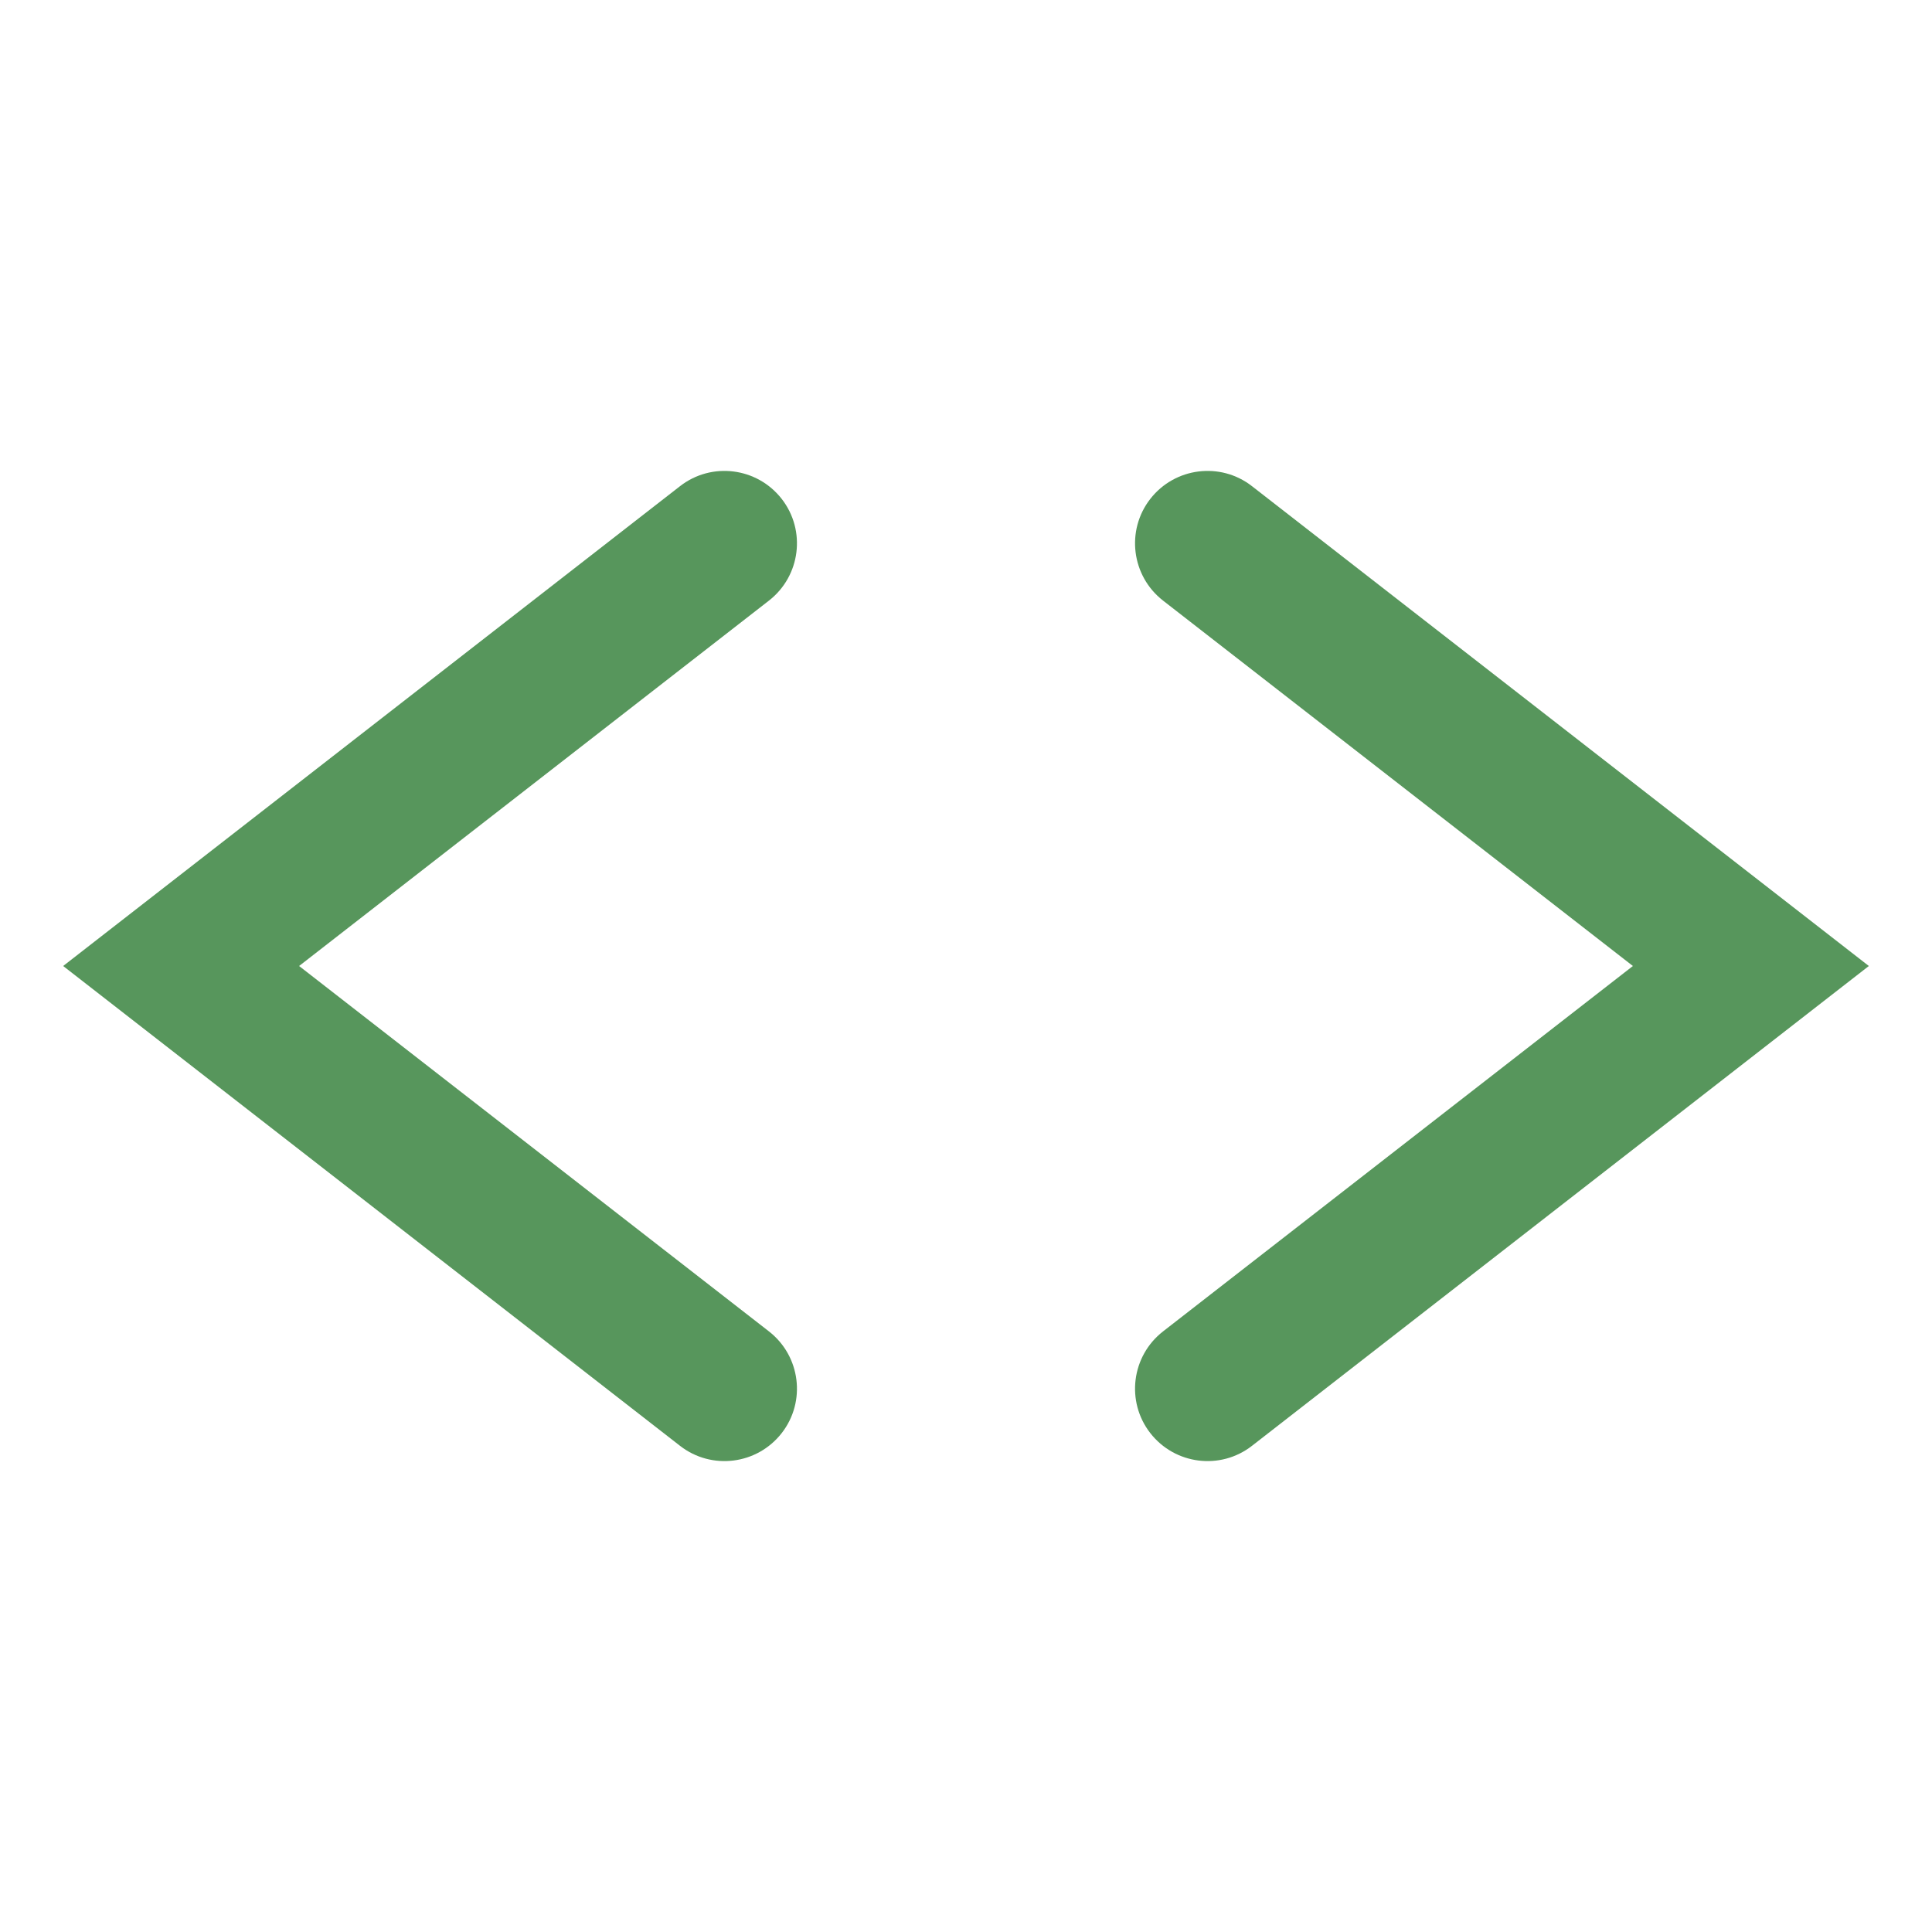 <!-- Copyright 2000-2022 JetBrains s.r.o. and contributors. Use of this source code is governed by the Apache 2.0 license. -->
<svg width="16" height="16" viewBox="0 0 16 16" fill="none" xmlns="http://www.w3.org/2000/svg">
<path d="M6.368 4.974C6.63 4.77 6.677 4.393 6.474 4.132C6.27 3.87 5.893 3.823 5.632 4.026L0.523 8L5.632 11.974C5.893 12.177 6.27 12.13 6.474 11.868C6.677 11.607 6.63 11.23 6.368 11.026L2.477 8L6.368 4.974Z" fill="#57965C"/>
<path d="M9.632 4.974C9.37 4.77 9.323 4.393 9.526 4.132C9.73 3.87 10.107 3.823 10.368 4.026L15.477 8L10.368 11.974C10.107 12.177 9.73 12.13 9.526 11.868C9.323 11.607 9.37 11.23 9.632 11.026L13.523 8L9.632 4.974Z" fill="#57965C"/>
</svg>
